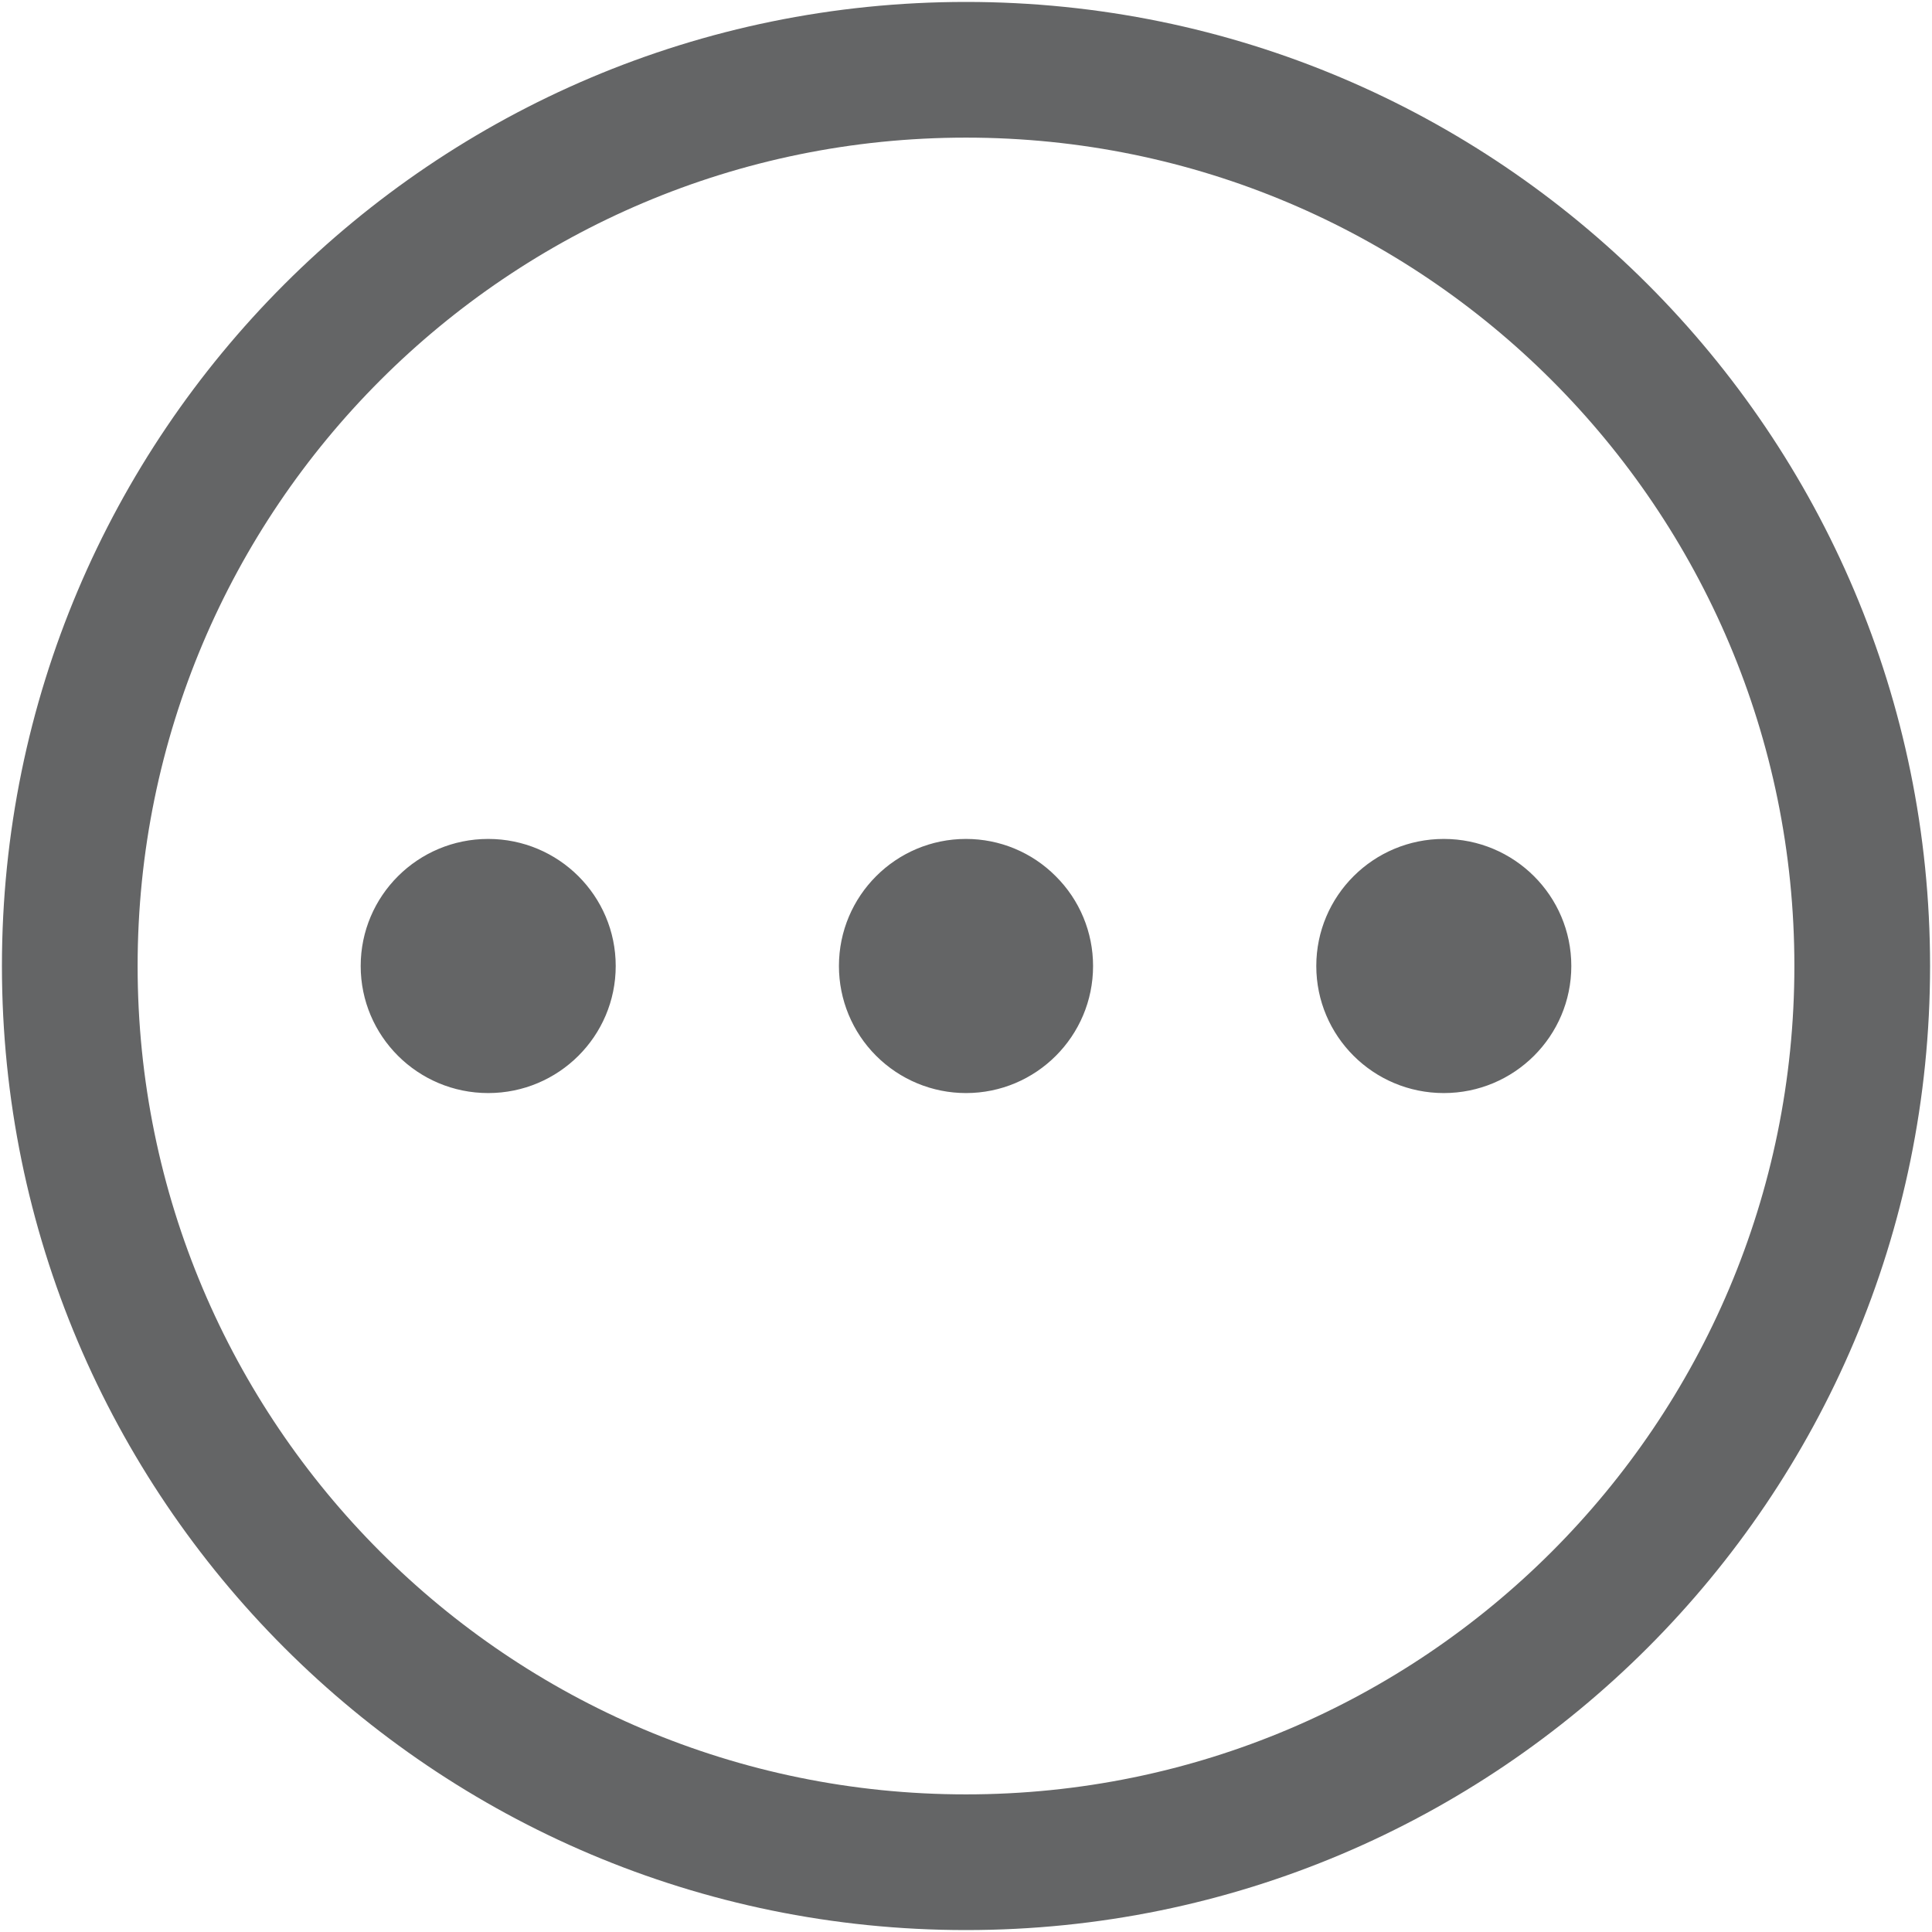 ﻿<?xml version="1.0" encoding="utf-8"?>
<svg version="1.1" xmlns:xlink="http://www.w3.org/1999/xlink" width="13px" height="13px" xmlns="http://www.w3.org/2000/svg">
  <g transform="matrix(1 0 0 1 -54 -1250 )">
    <path d="M 12.987 6.5  C 12.987 10.082  10.083 12.987  6.5 12.987  C 2.917 12.987  0.013 10.082  0.013 6.5  C 0.013 2.918  2.917 0.013  6.5 0.013  C 10.083 0.013  12.987 2.918  12.987 6.5  Z M 0.926 6.5  C 0.926 9.578  3.422 12.074  6.5 12.074  C 9.578 12.074  12.074 9.578  12.074 6.5  C 12.074 3.422  9.578 0.926  6.5 0.926  C 3.422 0.926  0.926 3.422  0.926 6.5  Z M 8.857 6.5  C 8.857 6.028  9.241 5.645  9.715 5.645  C 10.189 5.645  10.573 6.028  10.573 6.5  C 10.573 6.972  10.189 7.355  9.715 7.355  C 9.241 7.355  8.857 6.972  8.857 6.5  Z M 3.285 7.355  C 2.811 7.355  2.427 6.972  2.427 6.5  C 2.427 6.028  2.811 5.645  3.285 5.645  C 3.759 5.645  4.143 6.028  4.143 6.5  C 4.143 6.972  3.759 7.355  3.285 7.355  Z M 6.5 7.355  C 6.273 7.355  6.056 7.265  5.895 7.104  C 5.735 6.944  5.645 6.727  5.645 6.5  C 5.645 6.028  6.028 5.645  6.5 5.645  C 6.727 5.645  6.944 5.735  7.104 5.896  C 7.265 6.056  7.355 6.273  7.355 6.5  C 7.355 6.972  6.972 7.355  6.5 7.355  Z " fill-rule="nonzero" fill="#646566" stroke="none" transform="matrix(1 0 0 1 54 1250 )" />
  </g>
</svg>